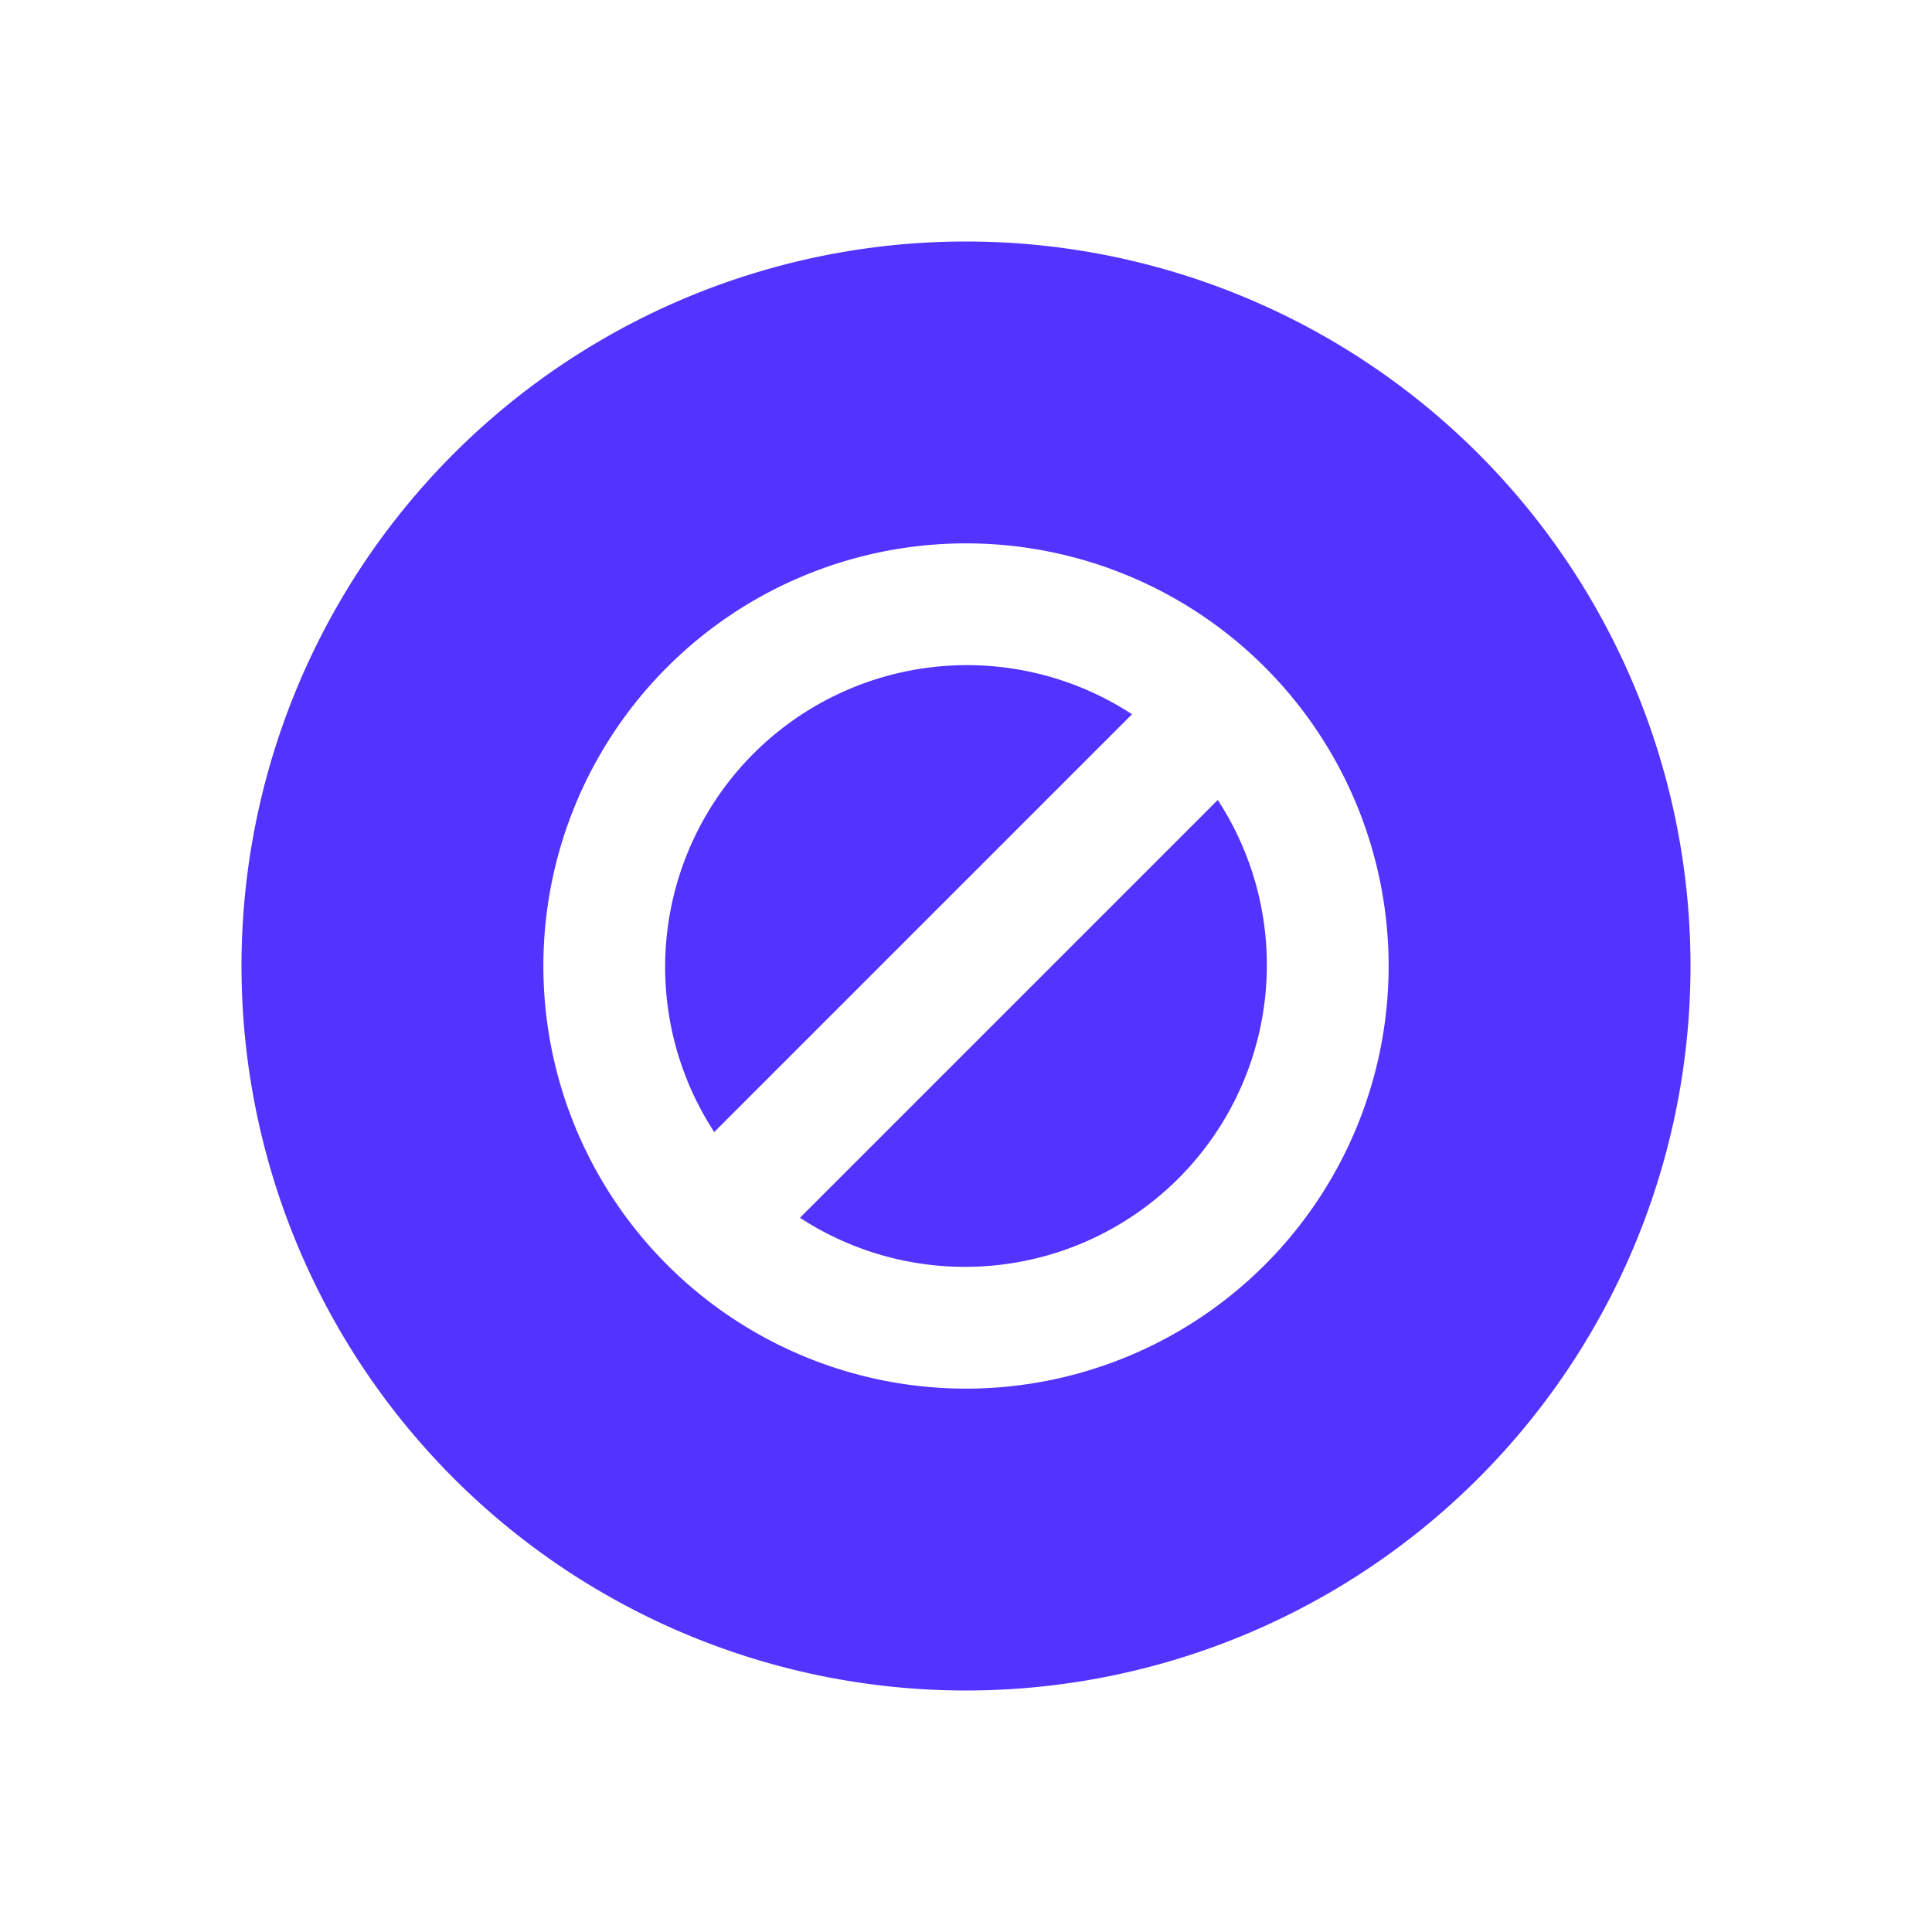<svg xmlns="http://www.w3.org/2000/svg" viewBox="0 0 32 32"><g data-name="Layer 5" fill="#000000" class="color000 svgShape"><path fill="#5233ff" d="M13.25,20.17a5,5,0,0,0,6.92-6.92Z" class="color5233ff svgShape"/><path fill="#5233ff" d="M16,4A12,12,0,1,0,28,16,12,12,0,0,0,16,4Zm0,19a7,7,0,1,1,7-7A7,7,0,0,1,16,23Z" class="color5233ff svgShape"/><path fill="#5233ff" d="M18.75,11.83a5,5,0,0,0-6.92,6.92Z" class="color5233ff svgShape"/></g></svg>